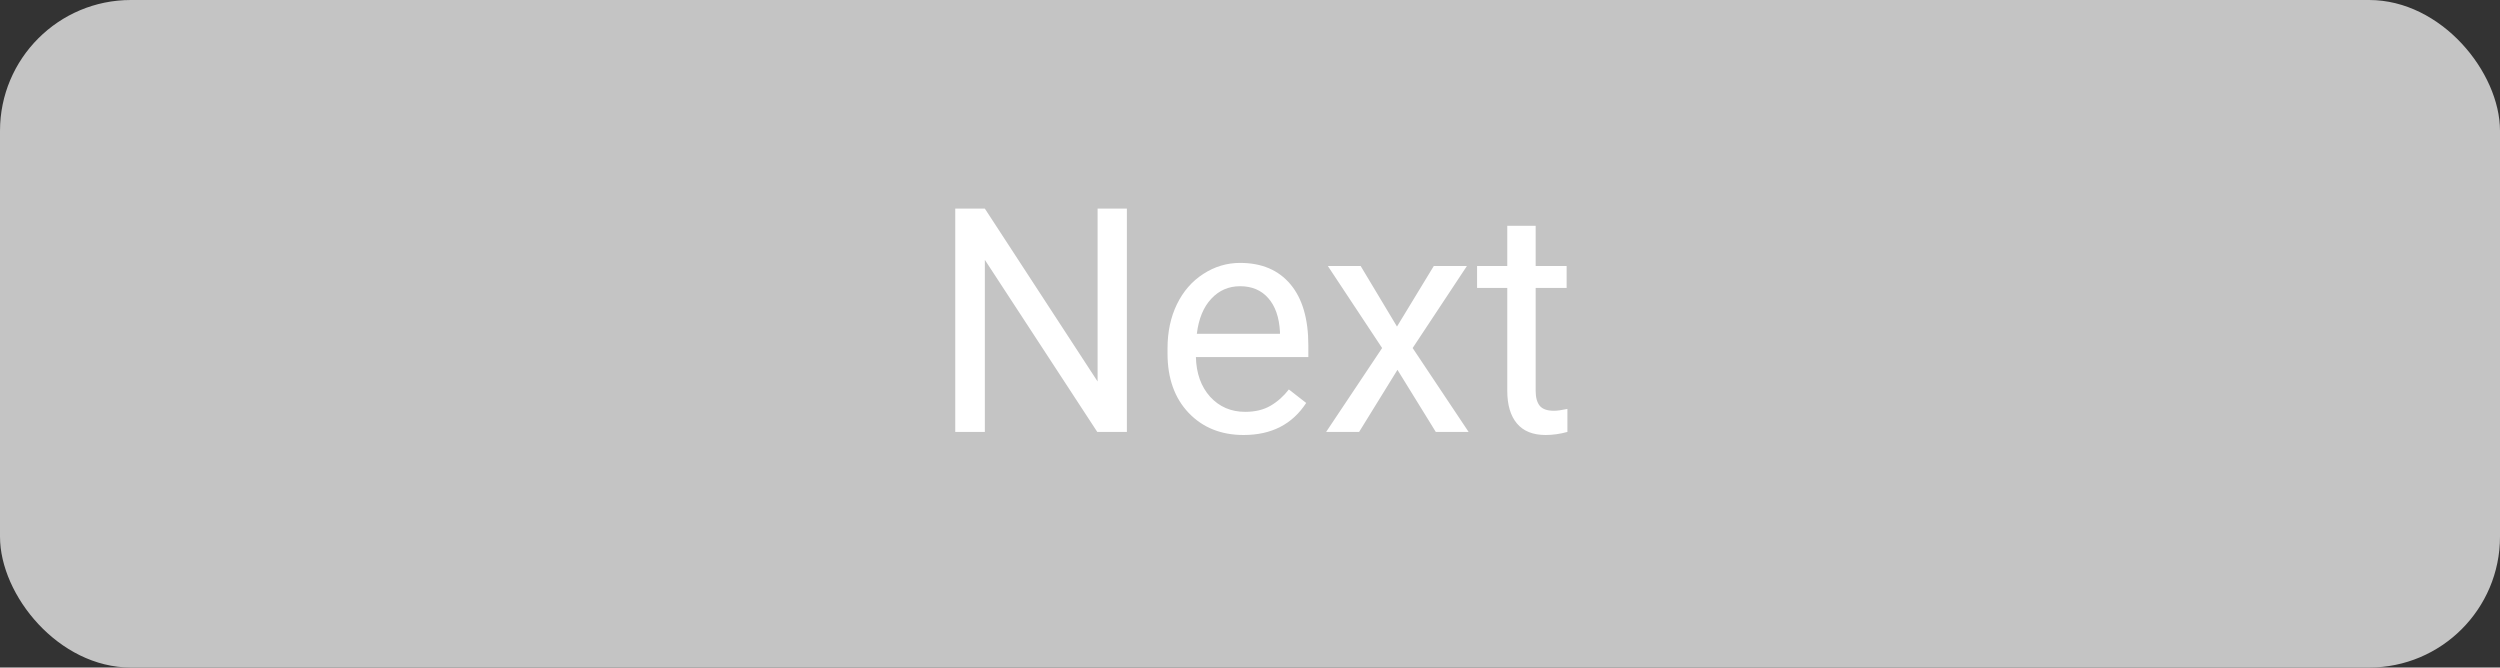 <svg width="191" height="51" viewBox="0 0 191 51" fill="none" xmlns="http://www.w3.org/2000/svg">
<rect x="0" y="0" width="191" height="51" fill="#333333" stroke="none"/>
<rect width="191" height="51" rx="10" fill="#C4C4C4"/>
<path d="M86.094 33H83.832L75.242 19.852V33H72.981V15.938H75.242L83.856 29.145V15.938H86.094V33ZM95.012 33.234C93.293 33.234 91.894 32.672 90.816 31.547C89.738 30.414 89.199 28.902 89.199 27.012V26.613C89.199 25.355 89.438 24.234 89.914 23.25C90.398 22.258 91.07 21.484 91.93 20.93C92.797 20.367 93.734 20.086 94.742 20.086C96.391 20.086 97.672 20.629 98.586 21.715C99.5 22.801 99.957 24.355 99.957 26.379V27.281H91.367C91.398 28.531 91.762 29.543 92.457 30.316C93.16 31.082 94.051 31.465 95.129 31.465C95.894 31.465 96.543 31.309 97.074 30.996C97.606 30.684 98.07 30.27 98.469 29.754L99.793 30.785C98.731 32.418 97.137 33.234 95.012 33.234ZM94.742 21.867C93.867 21.867 93.133 22.188 92.539 22.828C91.945 23.461 91.578 24.352 91.438 25.5H97.789V25.336C97.727 24.234 97.43 23.383 96.898 22.781C96.367 22.172 95.648 21.867 94.742 21.867ZM106.73 24.949L109.543 20.32H112.074L107.926 26.59L112.203 33H109.695L106.766 28.254L103.836 33H101.316L105.594 26.59L101.445 20.32H103.953L106.73 24.949ZM117.324 17.25V20.32H119.691V21.996H117.324V29.859C117.324 30.367 117.43 30.75 117.641 31.008C117.852 31.258 118.211 31.383 118.719 31.383C118.969 31.383 119.312 31.336 119.75 31.242V33C119.18 33.156 118.625 33.234 118.086 33.234C117.117 33.234 116.387 32.941 115.895 32.355C115.402 31.77 115.156 30.938 115.156 29.859V21.996H112.848V20.32H115.156V17.25H117.324Z" fill="white"/>
</svg>
